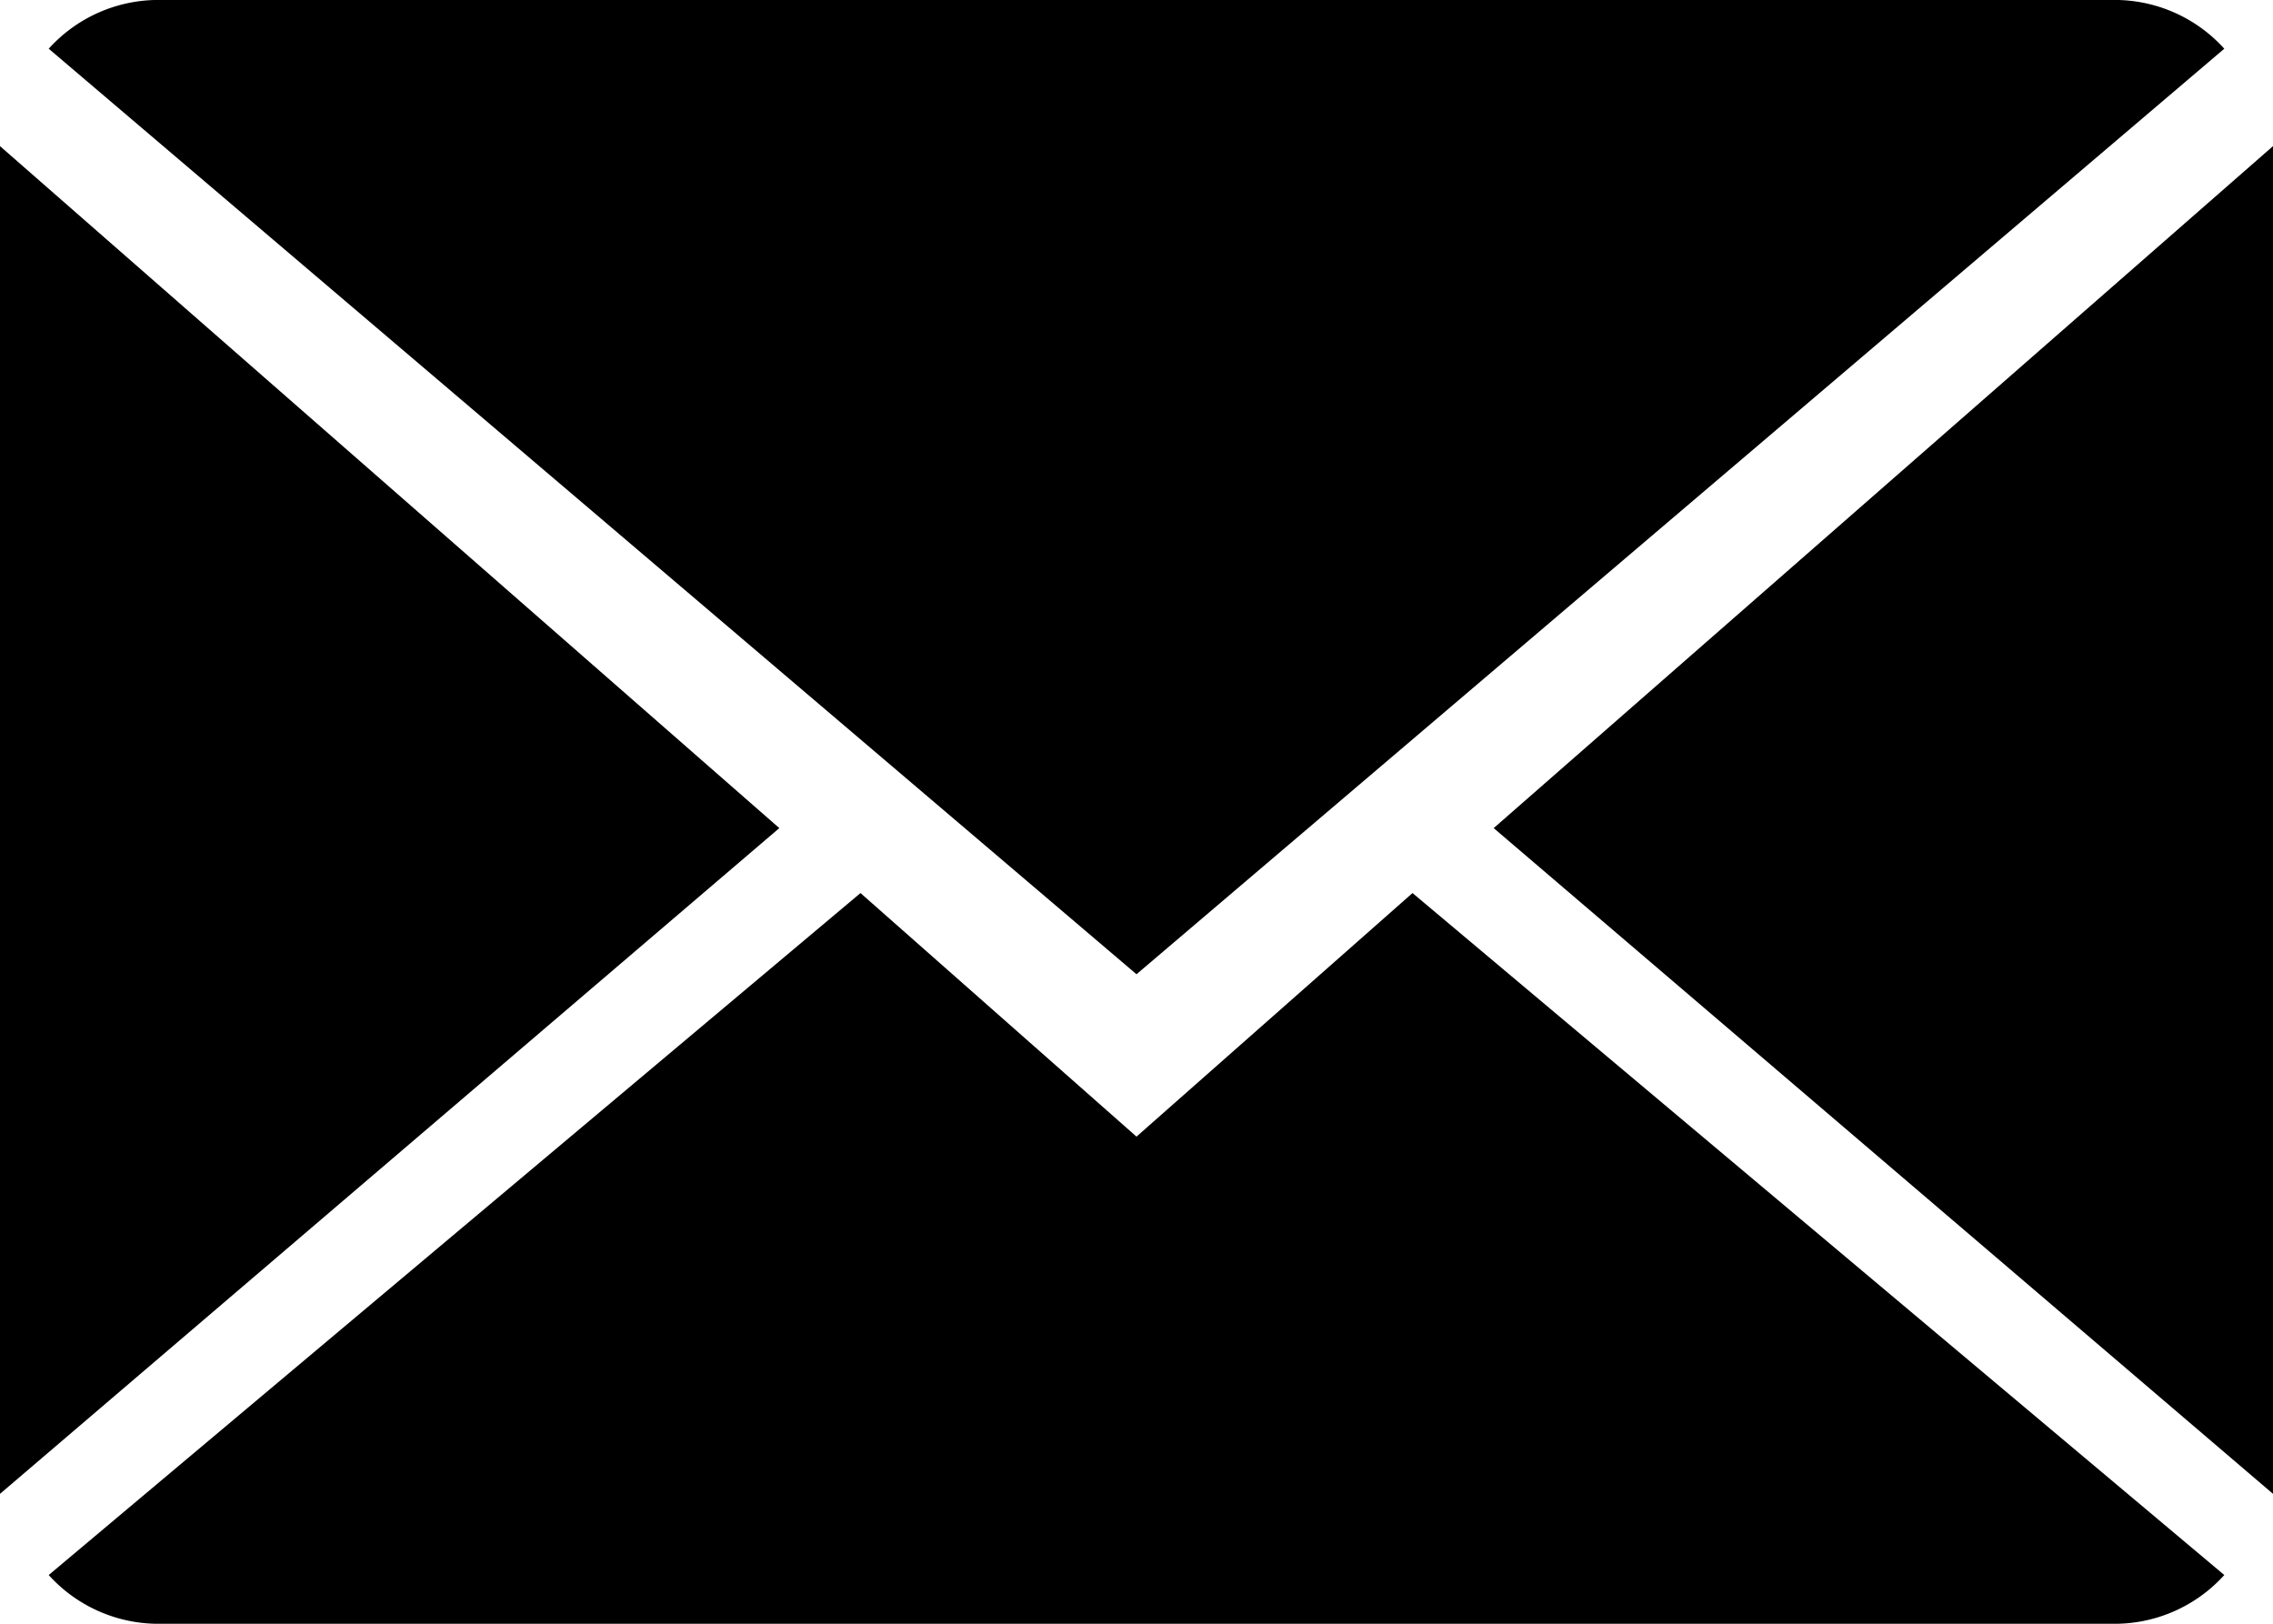 <svg xmlns="http://www.w3.org/2000/svg" viewBox="0 0 14 10"><g id="Layer_2" data-name="Layer 2"><g id="Capa_1" data-name="Capa 1"><path d="M7,7,5.3,5.5.3,9.7A.91.91,0,0,0,1,10H13a.91.91,0,0,0,.7-.3l-5-4.2Z"/><path d="M13.7.3A.91.91,0,0,0,13,0H1A.91.91,0,0,0,.3.3L7,6Z"/><polygon points="0 0.9 0 9.2 4.8 5.1 0 0.9"/><polygon points="9.2 5.1 14 9.2 14 0.9 9.2 5.1"/></g></g></svg>